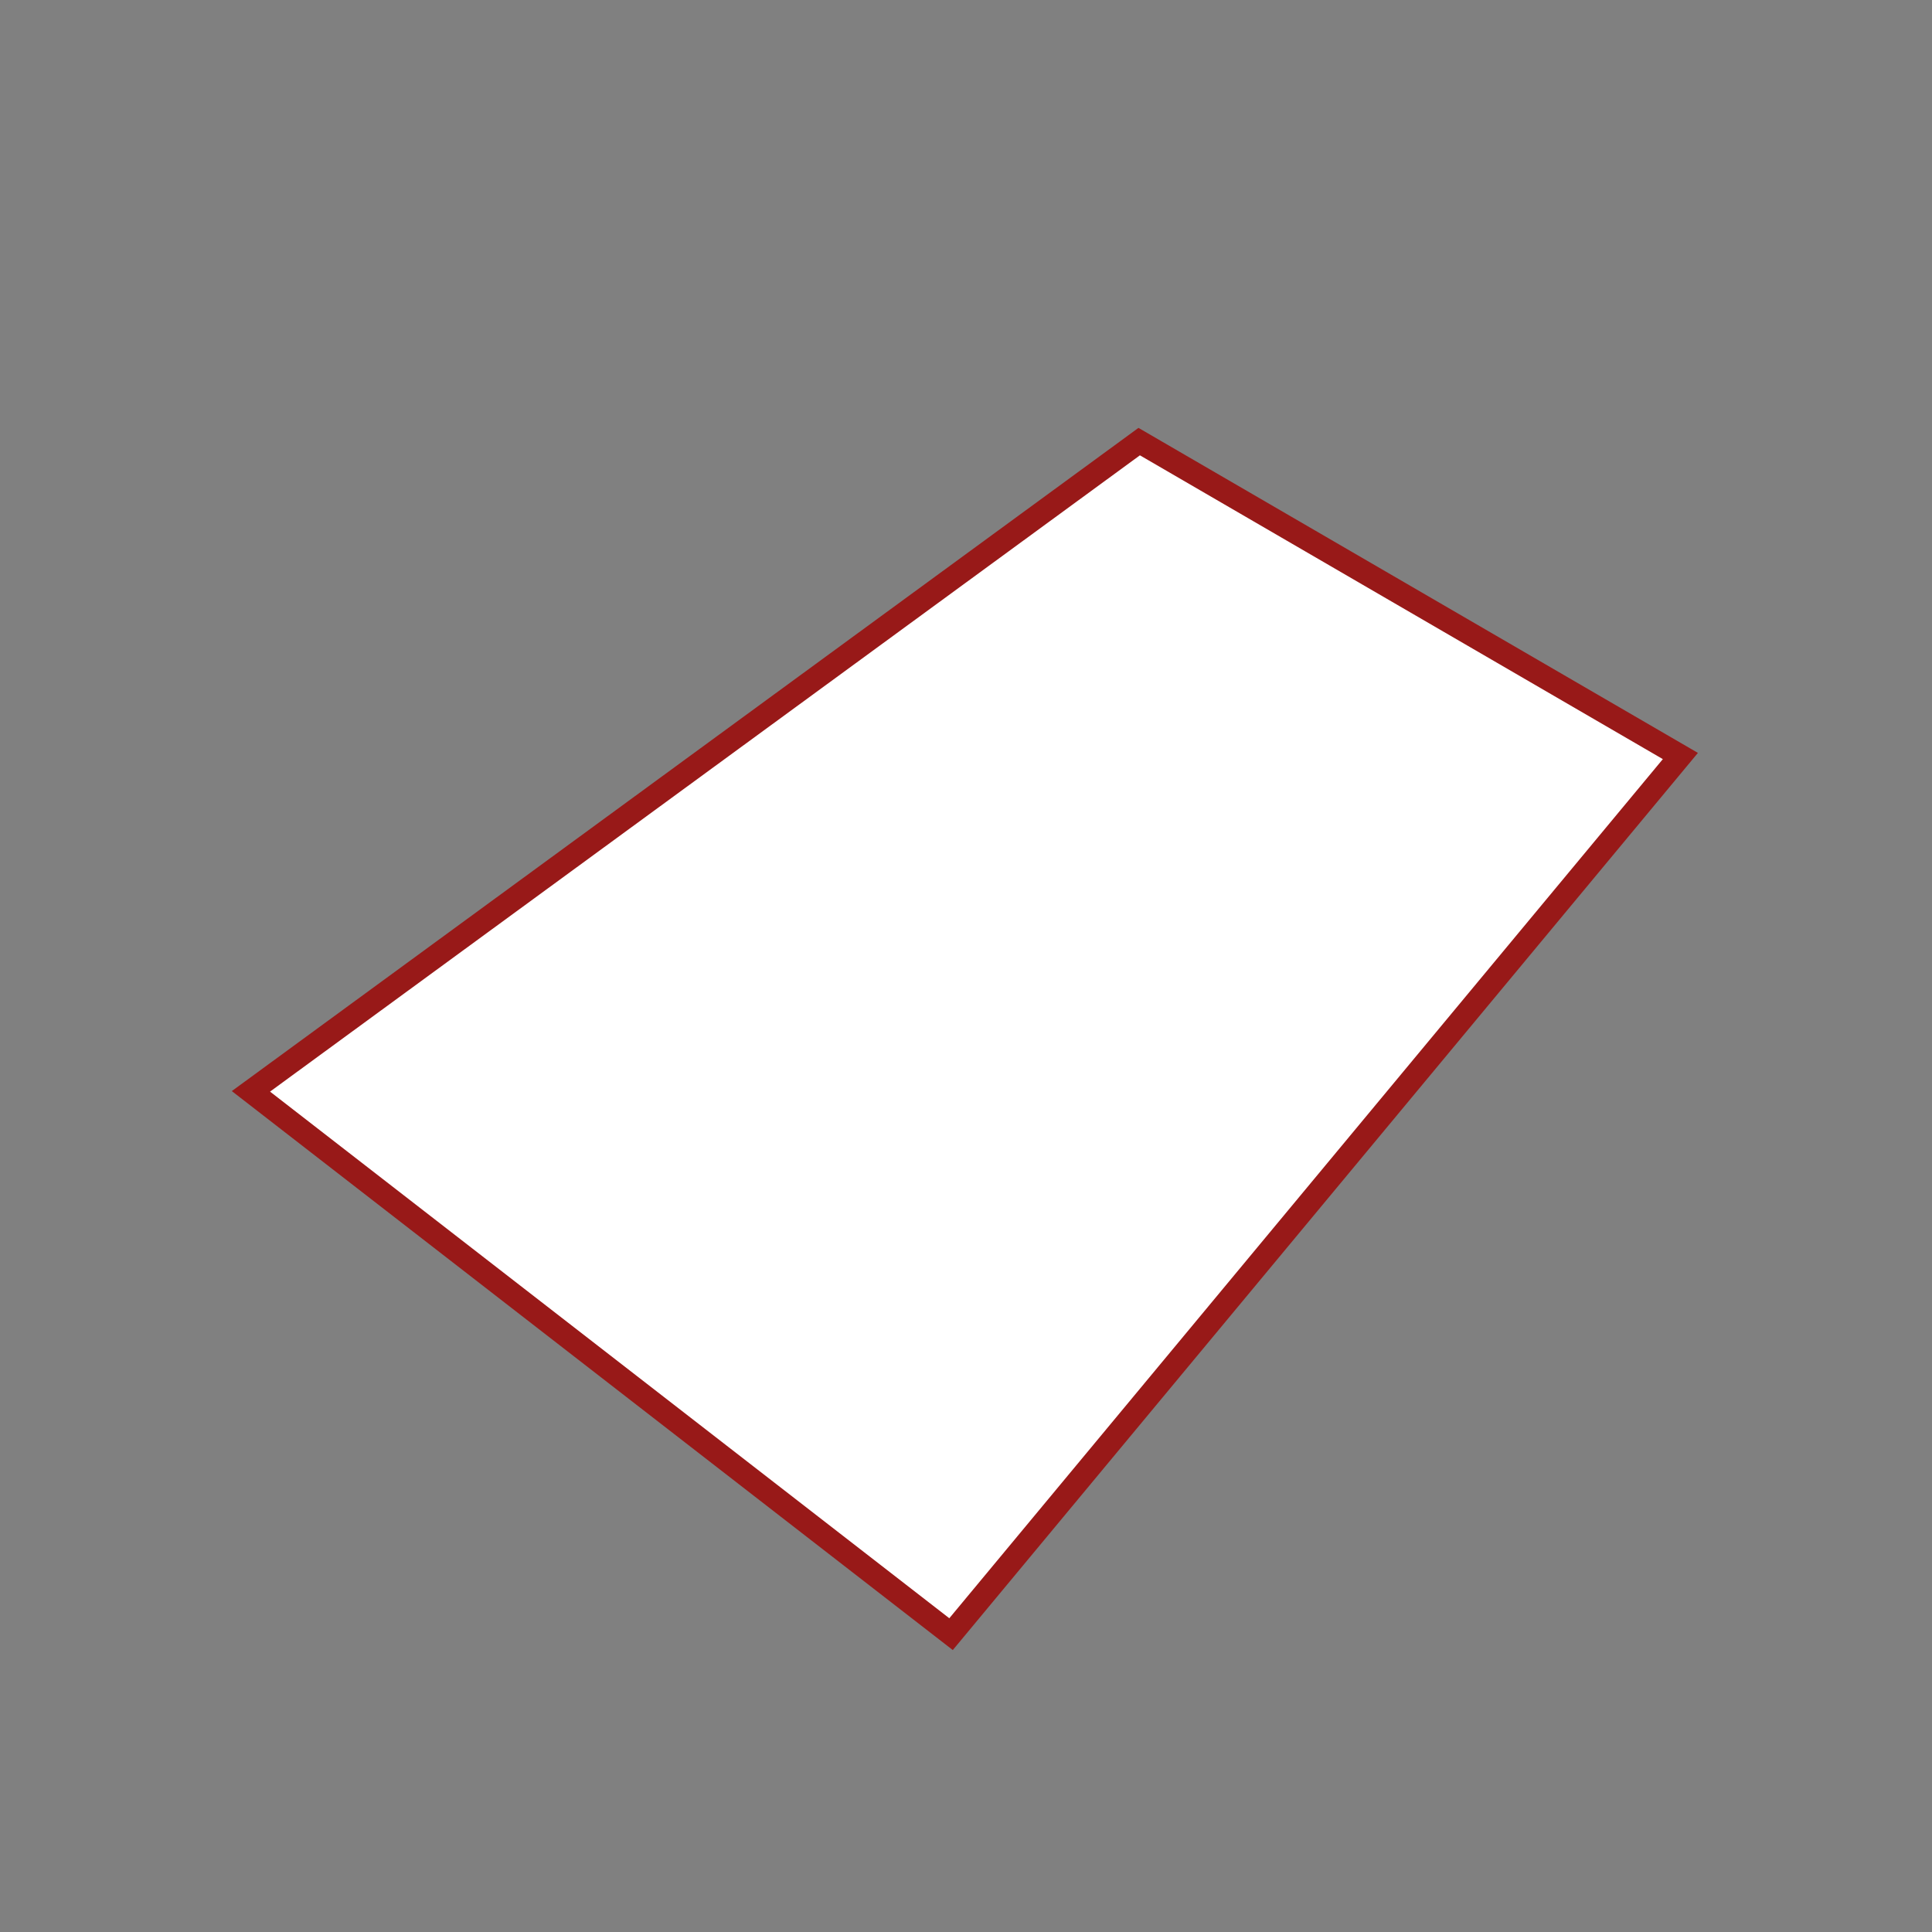 <svg id="Layer_1" data-name="Layer 1" xmlns="http://www.w3.org/2000/svg" viewBox="0 0 84 84"><rect x="0" y="0" width="84" height="84" fill="#808080" stroke="none"/><defs><style>.cls-1{fill:#fff;stroke:#981918;stroke-miterlimit:10;}</style></defs><title>Artboard 9100</title><polygon class="cls-1" points="41.35 71.05 10.91 47.45 49.53 19.2 73.06 32.87 41.35 71.05"/></svg>